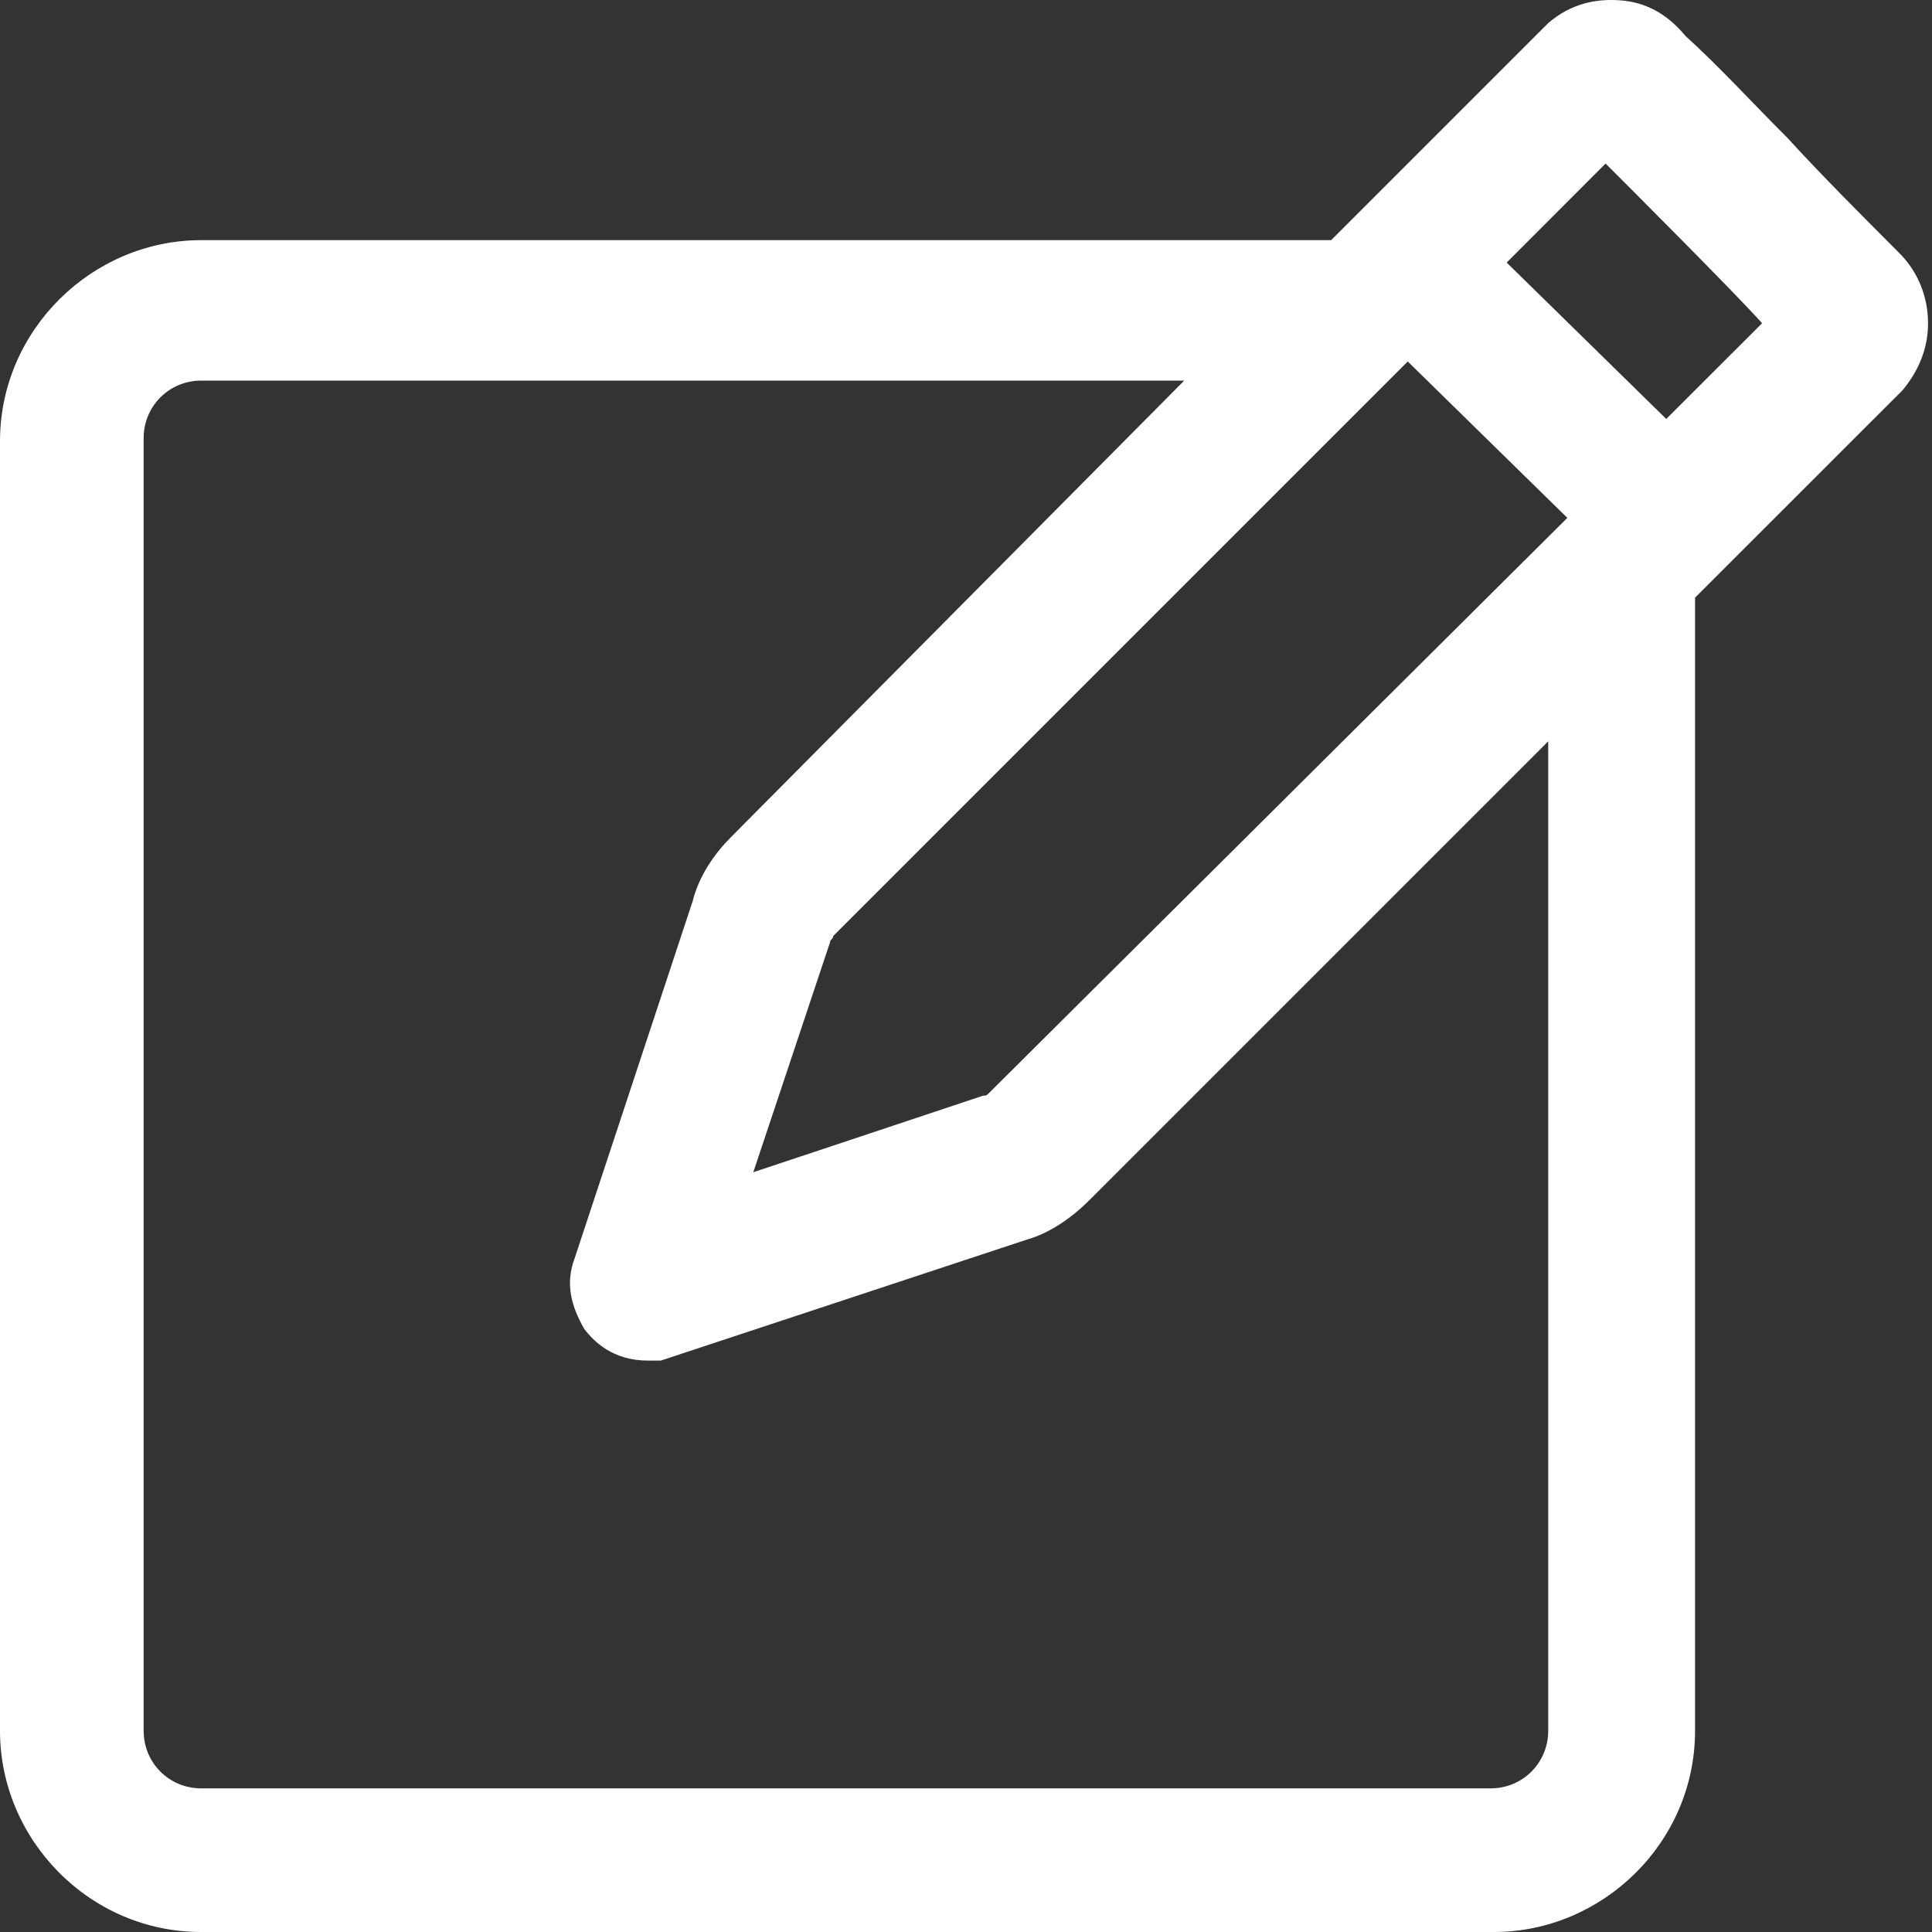 <svg width="20" height="20" viewBox="0 0 20 20" fill="none" xmlns="http://www.w3.org/2000/svg">
<rect x="0" y="0" width="20" height="20" fill="#333333" stroke="none"/>
<path d="M19.959 3.346C19.959 3.081 19.86 2.817 19.661 2.619C19.265 2.222 18.868 1.826 18.505 1.429C18.141 1.066 17.811 0.702 17.448 0.372C17.282 0.173 17.084 0.041 16.82 0.008C16.522 -0.025 16.258 0.041 16.027 0.239L13.78 2.486H2.082C0.958 2.486 0 3.412 0 4.568V17.918C0 19.042 0.925 20 2.082 20H15.465C16.588 20 17.547 19.075 17.547 17.918V6.187L19.695 4.04C19.86 3.841 19.959 3.61 19.959 3.346ZM10.244 11.309C10.211 11.342 10.211 11.342 10.178 11.342L7.798 12.135L8.592 9.756C8.592 9.723 8.625 9.723 8.625 9.69L14.573 3.742L16.225 5.361L10.244 11.309ZM16.027 17.918C16.027 18.249 15.762 18.513 15.432 18.513H2.082C1.751 18.513 1.487 18.249 1.487 17.918V4.535C1.487 4.205 1.751 3.94 2.082 3.94H12.259L7.567 8.666C7.402 8.831 7.237 9.062 7.171 9.327L5.948 13.028C5.849 13.292 5.915 13.523 6.047 13.755C6.146 13.887 6.345 14.085 6.708 14.085H6.84L10.64 12.829C10.872 12.763 11.103 12.598 11.268 12.433L16.027 7.674V17.918ZM17.249 4.337L15.597 2.718L16.621 1.693C16.886 1.958 17.976 3.048 18.241 3.346L17.249 4.337Z" fill="white"/>
</svg>
